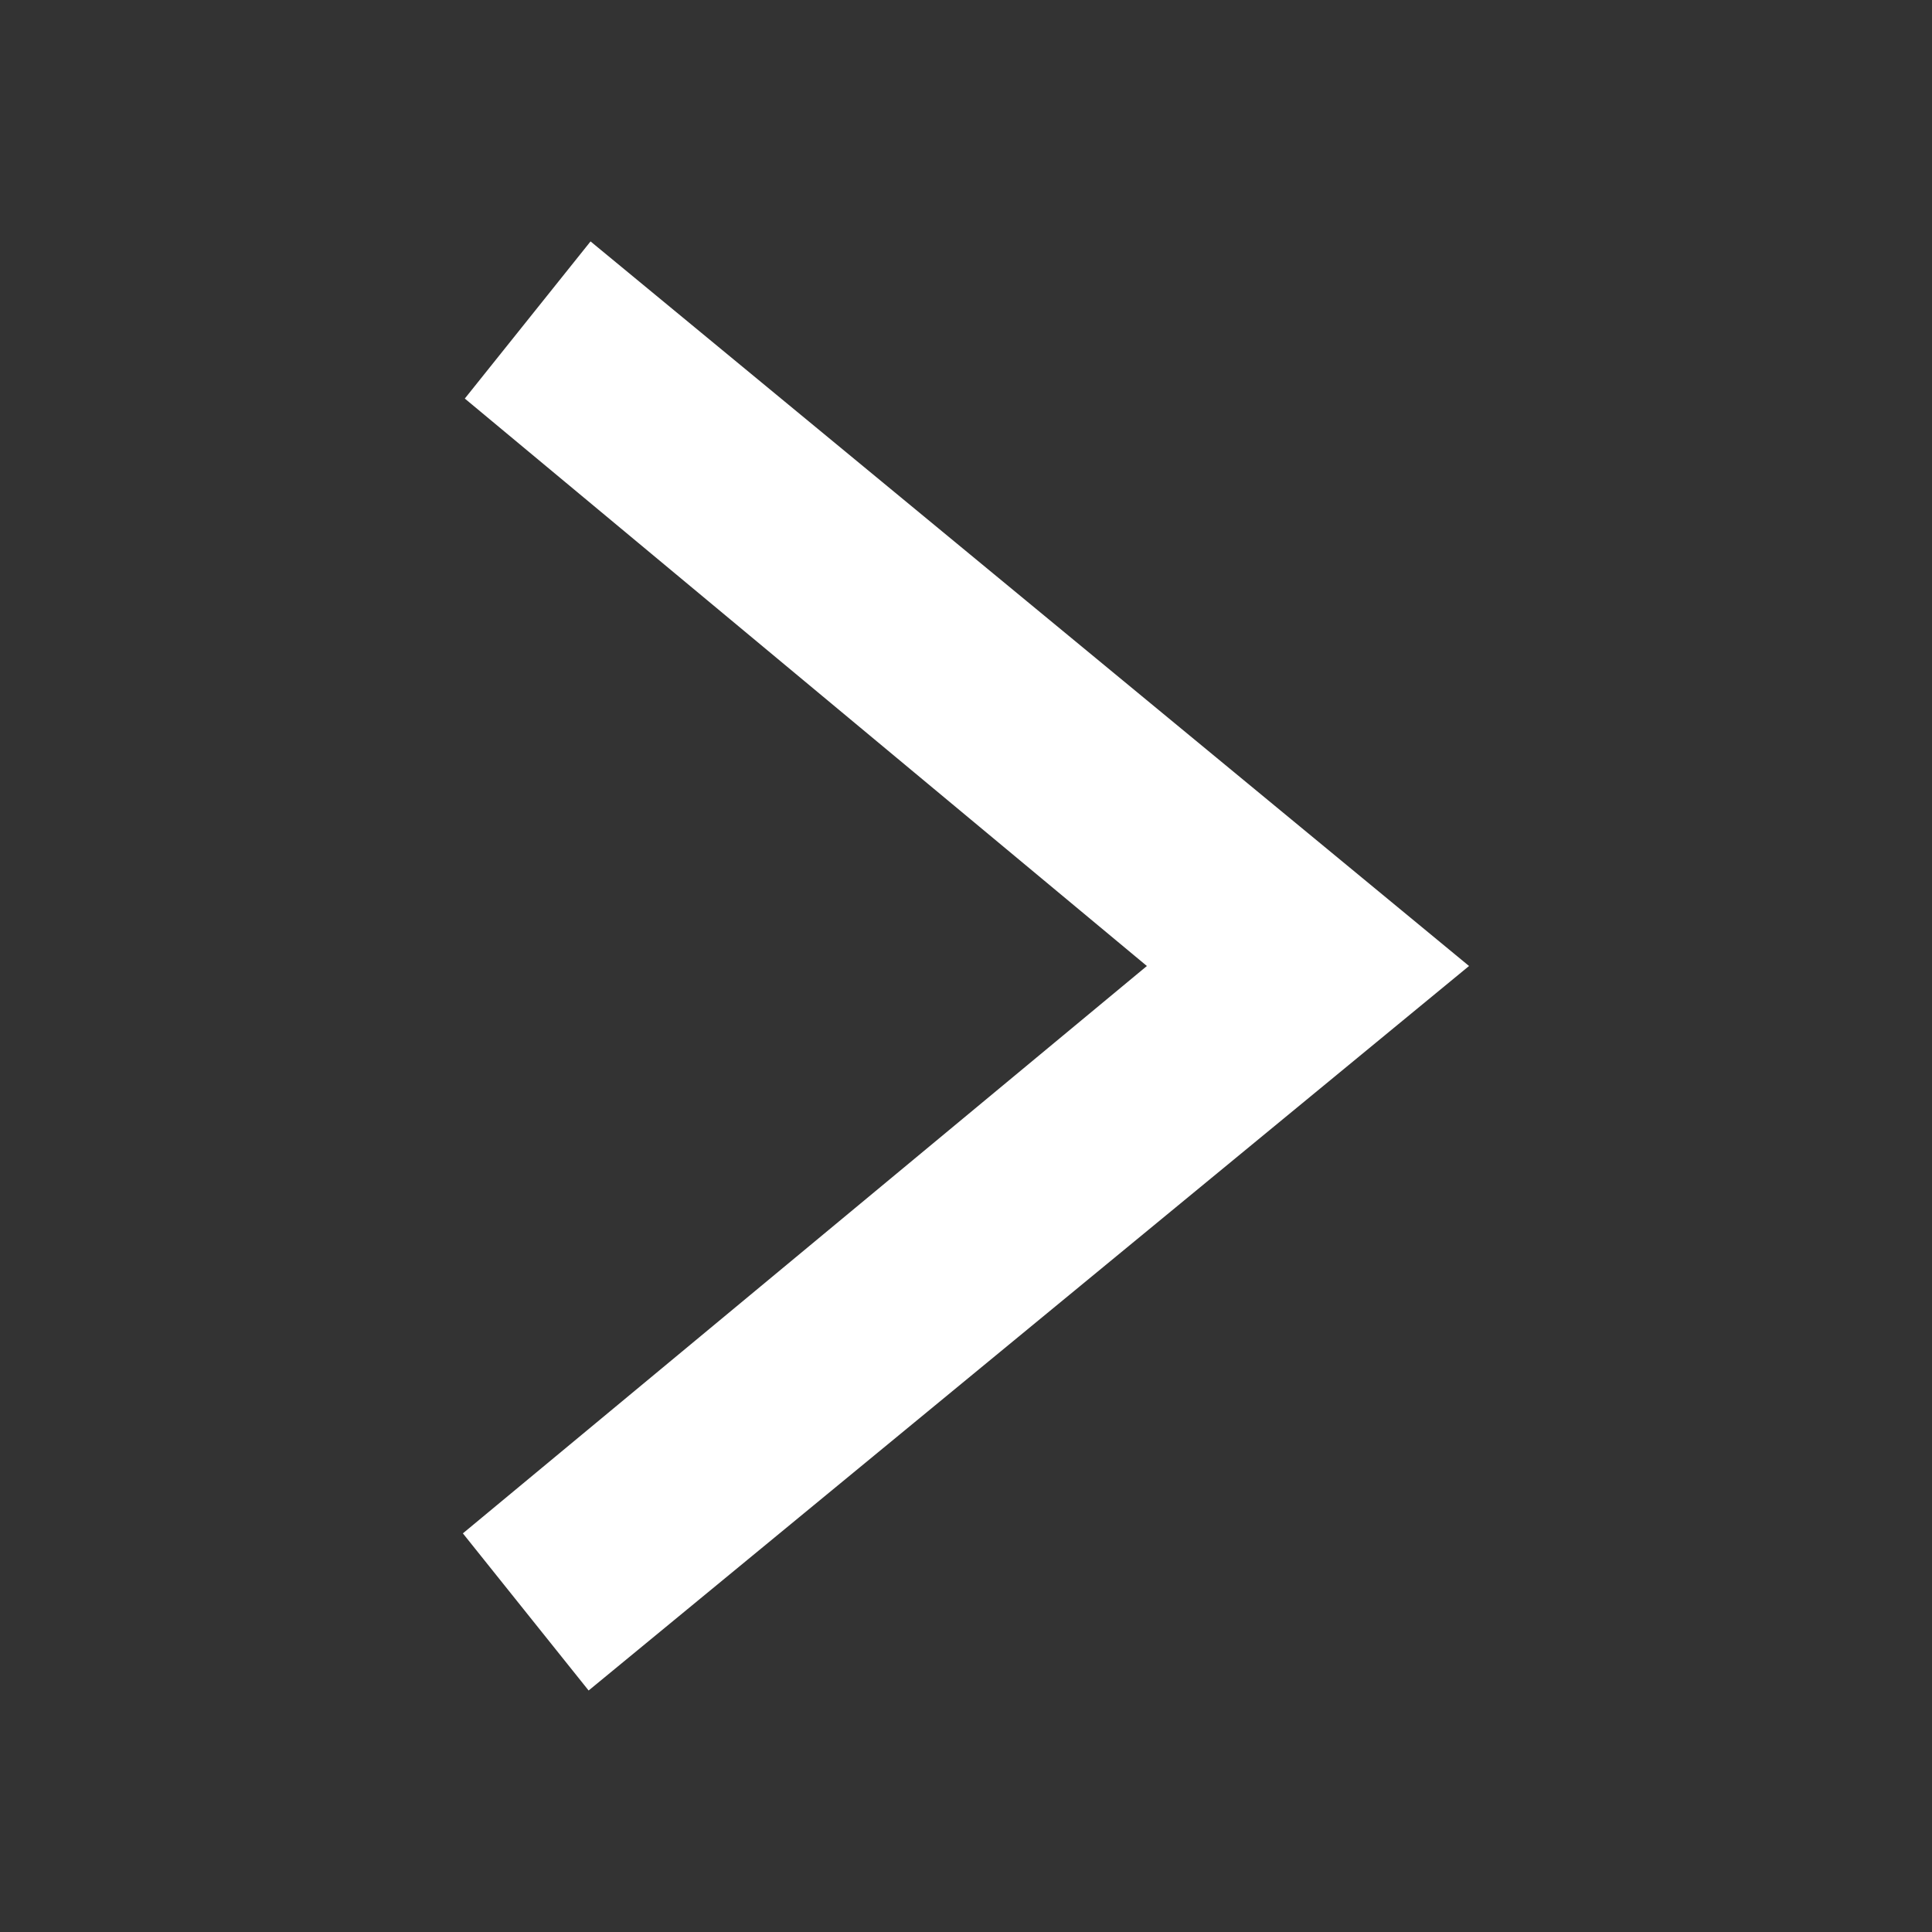 <svg width="24" height="24" viewBox="0 0 24 24" fill="none" xmlns="http://www.w3.org/2000/svg">
  <rect x="0" y="0" width="24" height="24" fill="#333333" stroke="none"/>
  <path fill-rule="evenodd" clip-rule="evenodd" d="M7.336 2.999L5.774 4.951L14.247 12L5.75 19.048L7.312 21L18.249 12L7.336 2.999Z" fill="#FFFFFF"/>
</svg>
